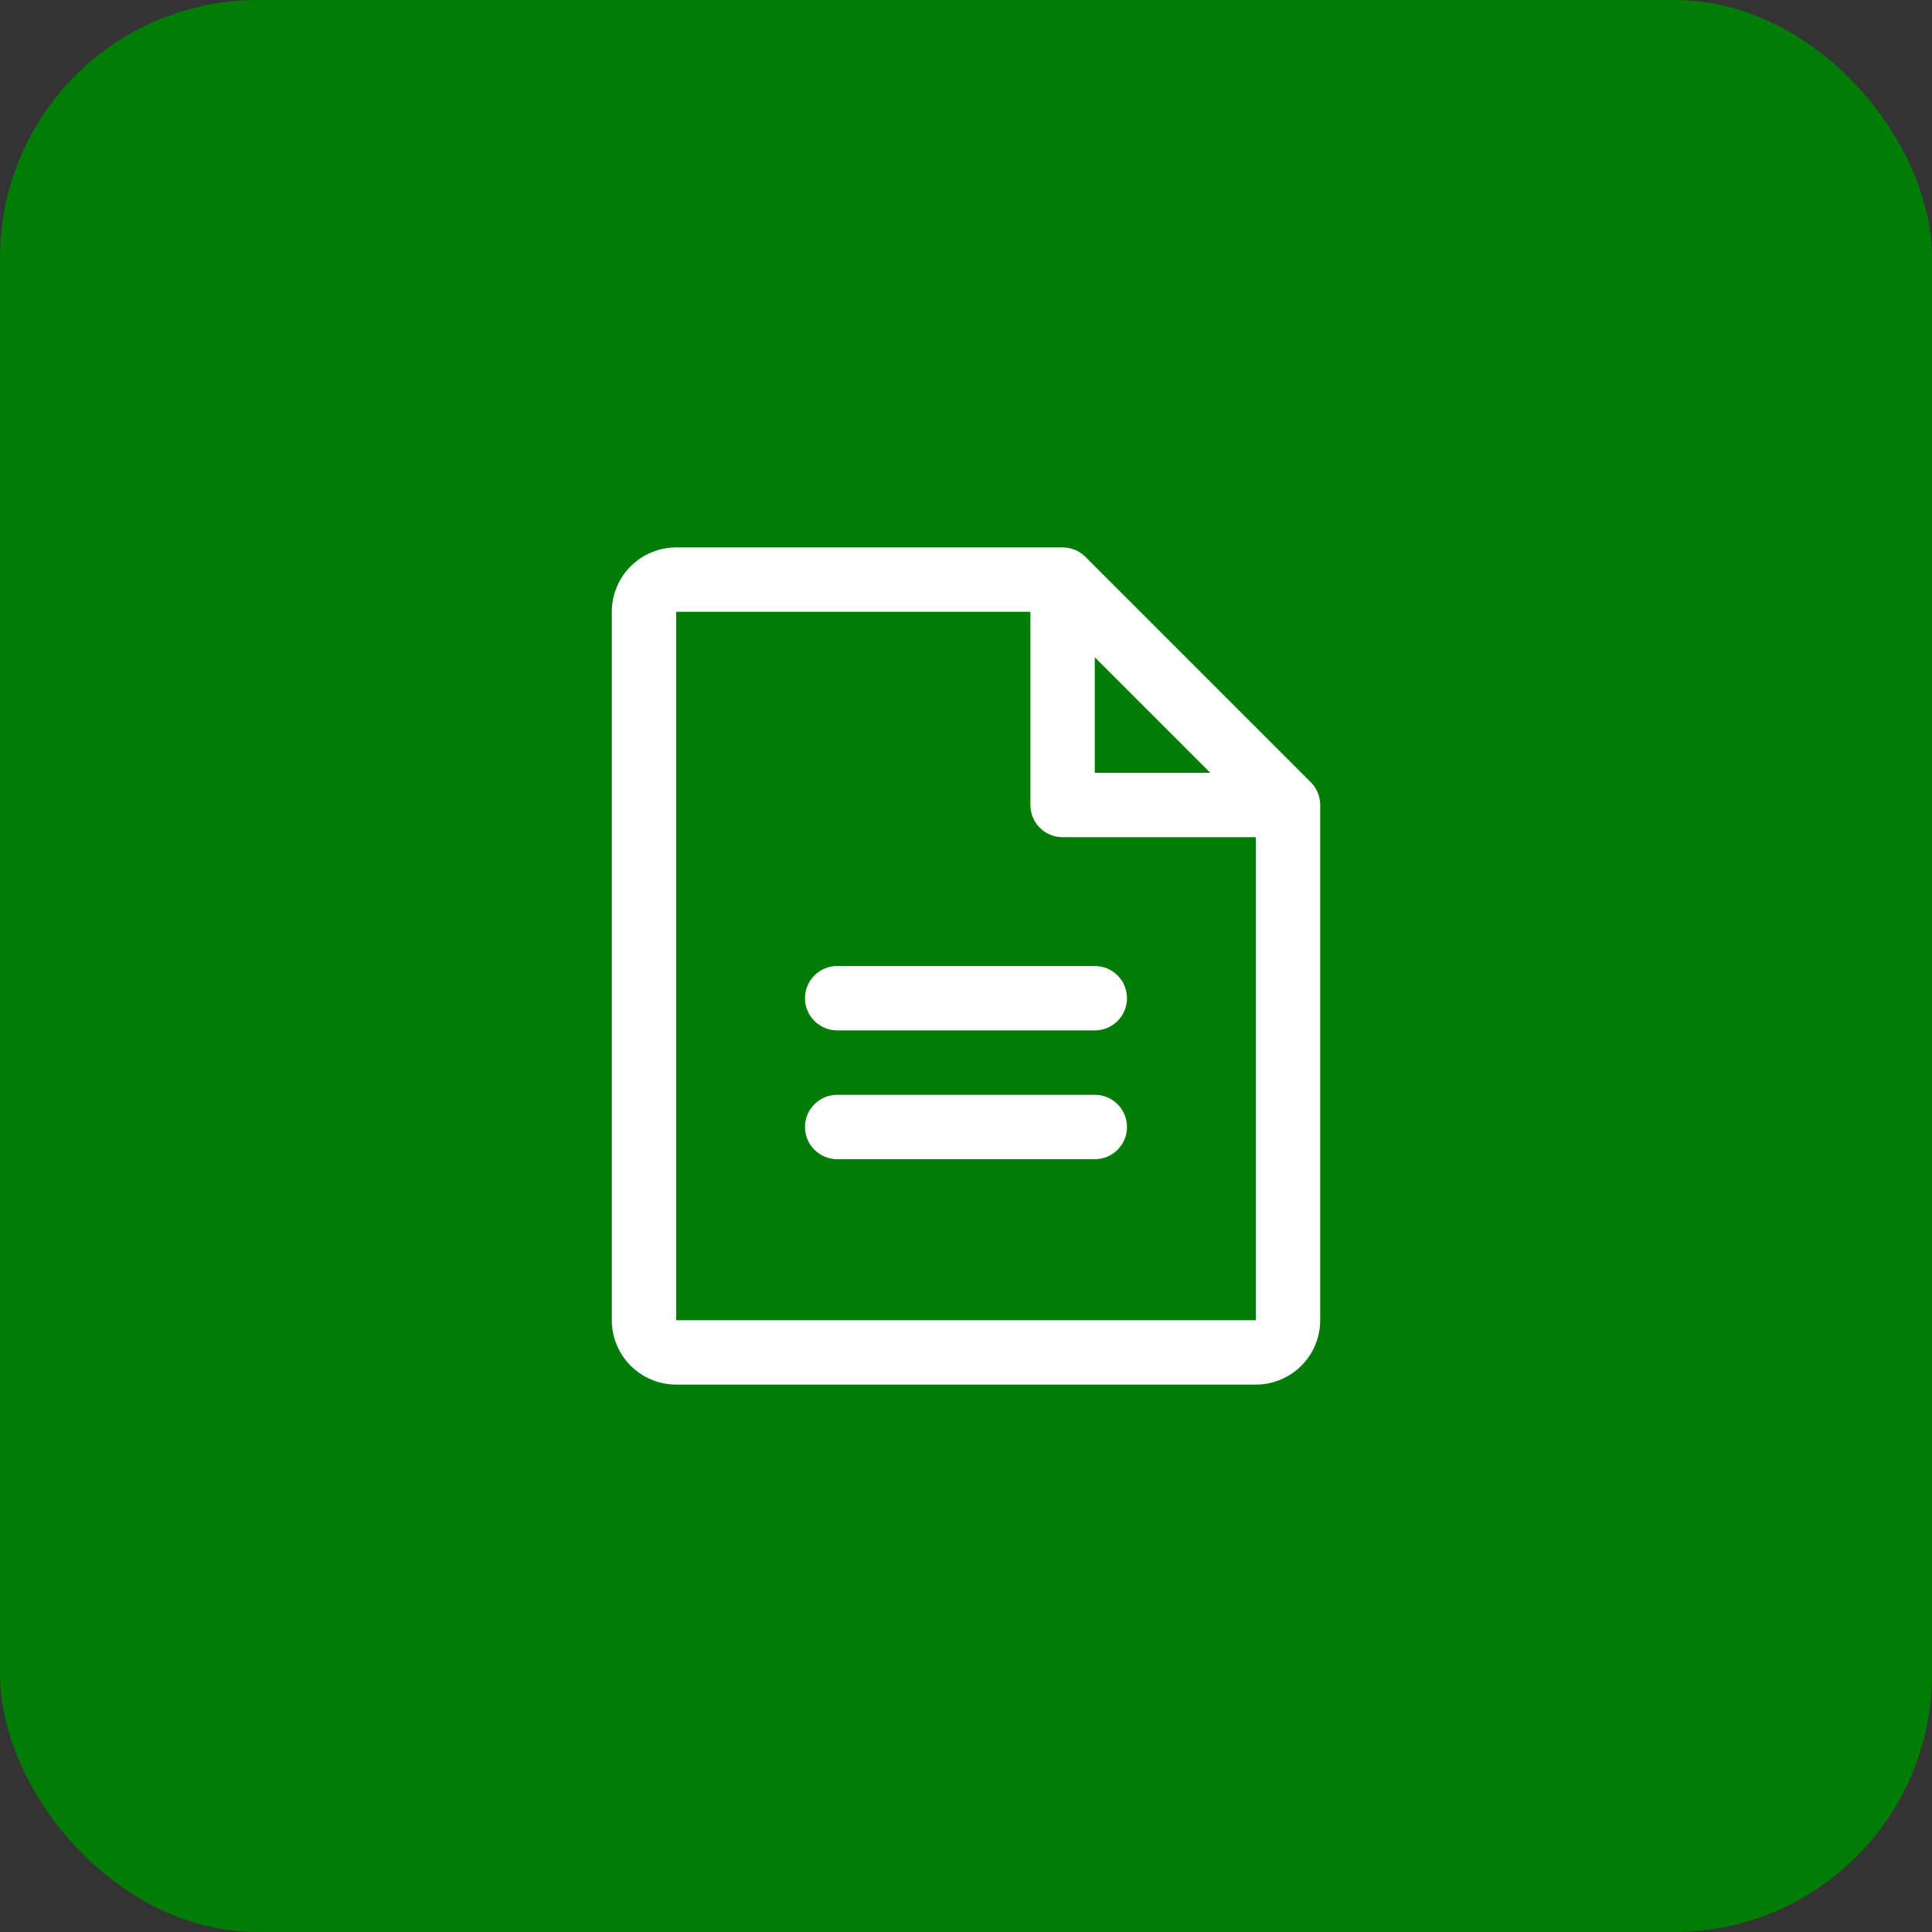 <svg width="60" height="60" viewBox="0 0 60 60" fill="none" xmlns="http://www.w3.org/2000/svg">
<rect x="0" y="0" width="60" height="60" fill="#333333" stroke="none"/>
<rect width="60" height="60" rx="8" fill="#017C07"/>
<path d="M40.708 24.293L33.708 17.293C33.615 17.2 33.504 17.126 33.383 17.076C33.261 17.026 33.131 17 33 17H21C20.47 17 19.961 17.211 19.586 17.586C19.211 17.961 19 18.47 19 19V41C19 41.53 19.211 42.039 19.586 42.414C19.961 42.789 20.47 43 21 43H39C39.53 43 40.039 42.789 40.414 42.414C40.789 42.039 41 41.53 41 41V25C41 24.869 40.974 24.738 40.924 24.617C40.874 24.496 40.8 24.385 40.708 24.293ZM34 20.414L37.586 24H34V20.414ZM39 41H21V19H32V25C32 25.265 32.105 25.52 32.293 25.707C32.48 25.895 32.735 26 33 26H39V41ZM35 31C35 31.265 34.895 31.52 34.707 31.707C34.52 31.895 34.265 32 34 32H26C25.735 32 25.48 31.895 25.293 31.707C25.105 31.52 25 31.265 25 31C25 30.735 25.105 30.48 25.293 30.293C25.48 30.105 25.735 30 26 30H34C34.265 30 34.52 30.105 34.707 30.293C34.895 30.48 35 30.735 35 31ZM35 35C35 35.265 34.895 35.52 34.707 35.707C34.52 35.895 34.265 36 34 36H26C25.735 36 25.48 35.895 25.293 35.707C25.105 35.52 25 35.265 25 35C25 34.735 25.105 34.48 25.293 34.293C25.48 34.105 25.735 34 26 34H34C34.265 34 34.52 34.105 34.707 34.293C34.895 34.48 35 34.735 35 35Z" fill="white"/>
</svg>
